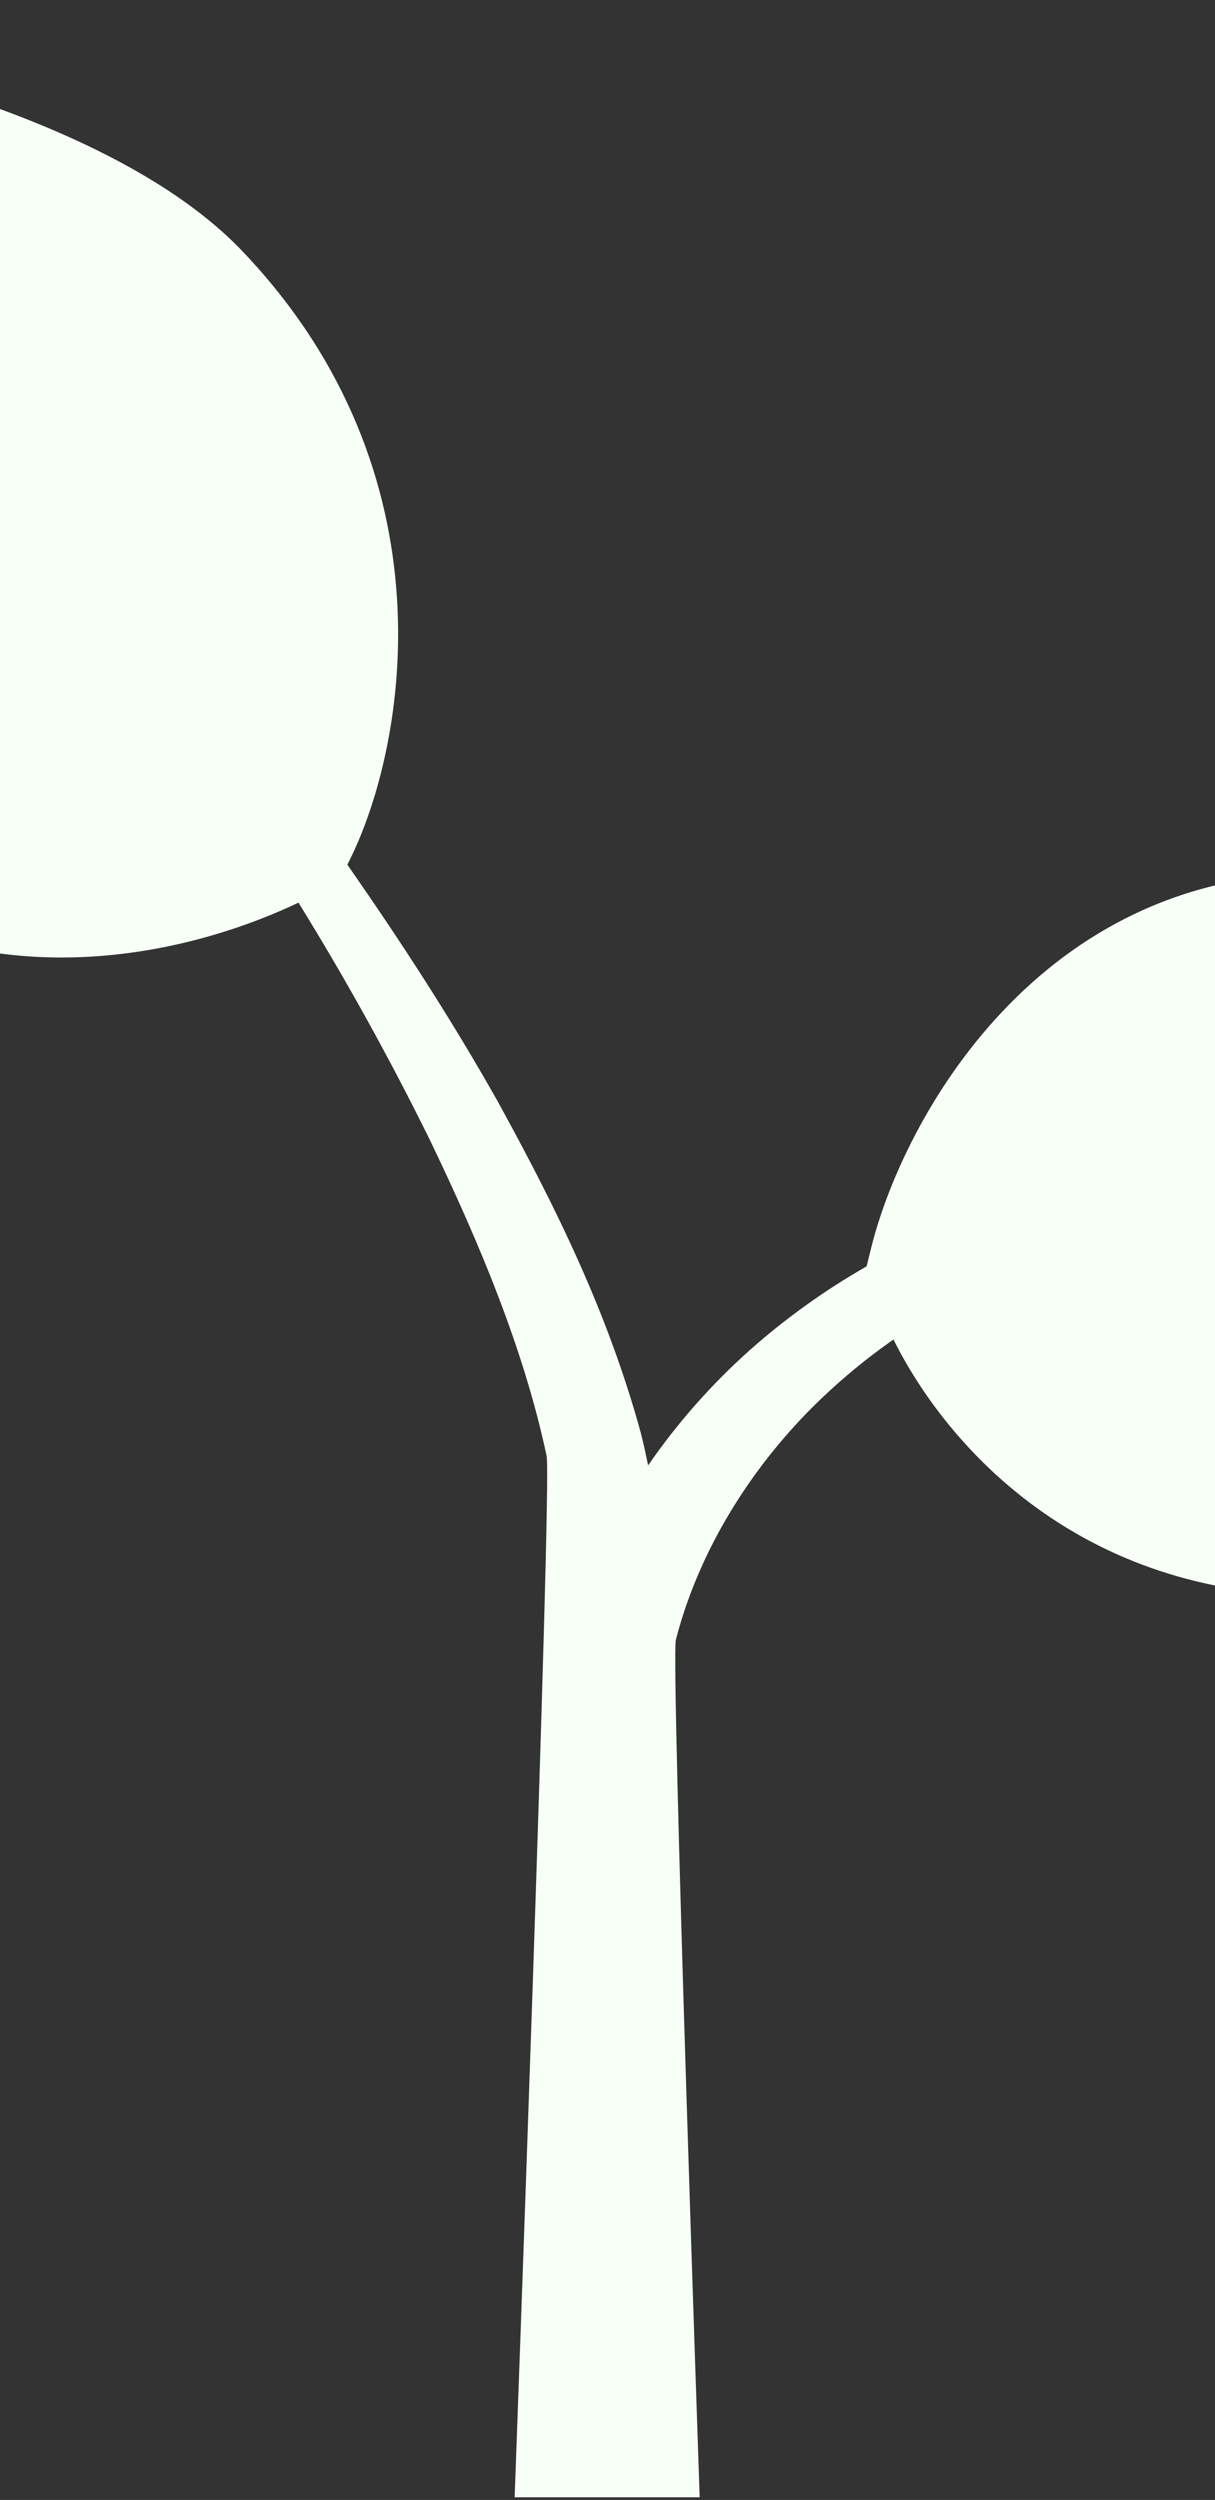 <svg width="393" height="808" viewBox="0 0 393 808" fill="none" xmlns="http://www.w3.org/2000/svg">
<rect x="0" y="0" width="393" height="808" fill="#333333" stroke="none"/>
<path d="M614.98 379.987C603.33 369.99 499.068 282.297 426.506 282.297C336.044 282.297 292.372 361.188 281.891 402.912L280.306 409.294C266.81 416.993 254.147 426.066 242.519 436.371C230.116 447.435 219.077 459.939 209.638 473.62C208.885 470.032 208.146 466.444 207.232 462.977C196.563 423.995 179.444 389.514 160.994 356.001C146.078 329.516 129.604 304.186 112.35 279.475L113.197 277.768C131.257 241.326 147.207 153.323 78.421 81.204C22.4 22.442 -123.572 5.632 -140.019 3.939L-169.125 0.875L-166.263 30.921C-164.623 48.175 -148.646 200.946 -92.719 259.56C-61.585 292.2 -22.643 309.467 19.914 309.467C54.878 309.467 83.702 297.884 96.548 291.73C111.894 316.561 126.051 342.107 138.97 368.283C154.961 401.46 169.487 436.048 176.81 470.596C178.57 479.183 166.463 807.125 166.463 807.125H226.314C226.314 807.125 216.961 536.48 218.614 529.977C225.602 502.927 240.813 477.49 260.862 456.769C269.477 447.963 278.897 439.982 289 432.931C306.509 468.083 349.67 515.679 426.506 515.679C499.068 515.679 603.33 427.999 614.98 418.002L637.125 398.988L614.98 379.987Z" fill="#F7FFF7"/>
</svg>
